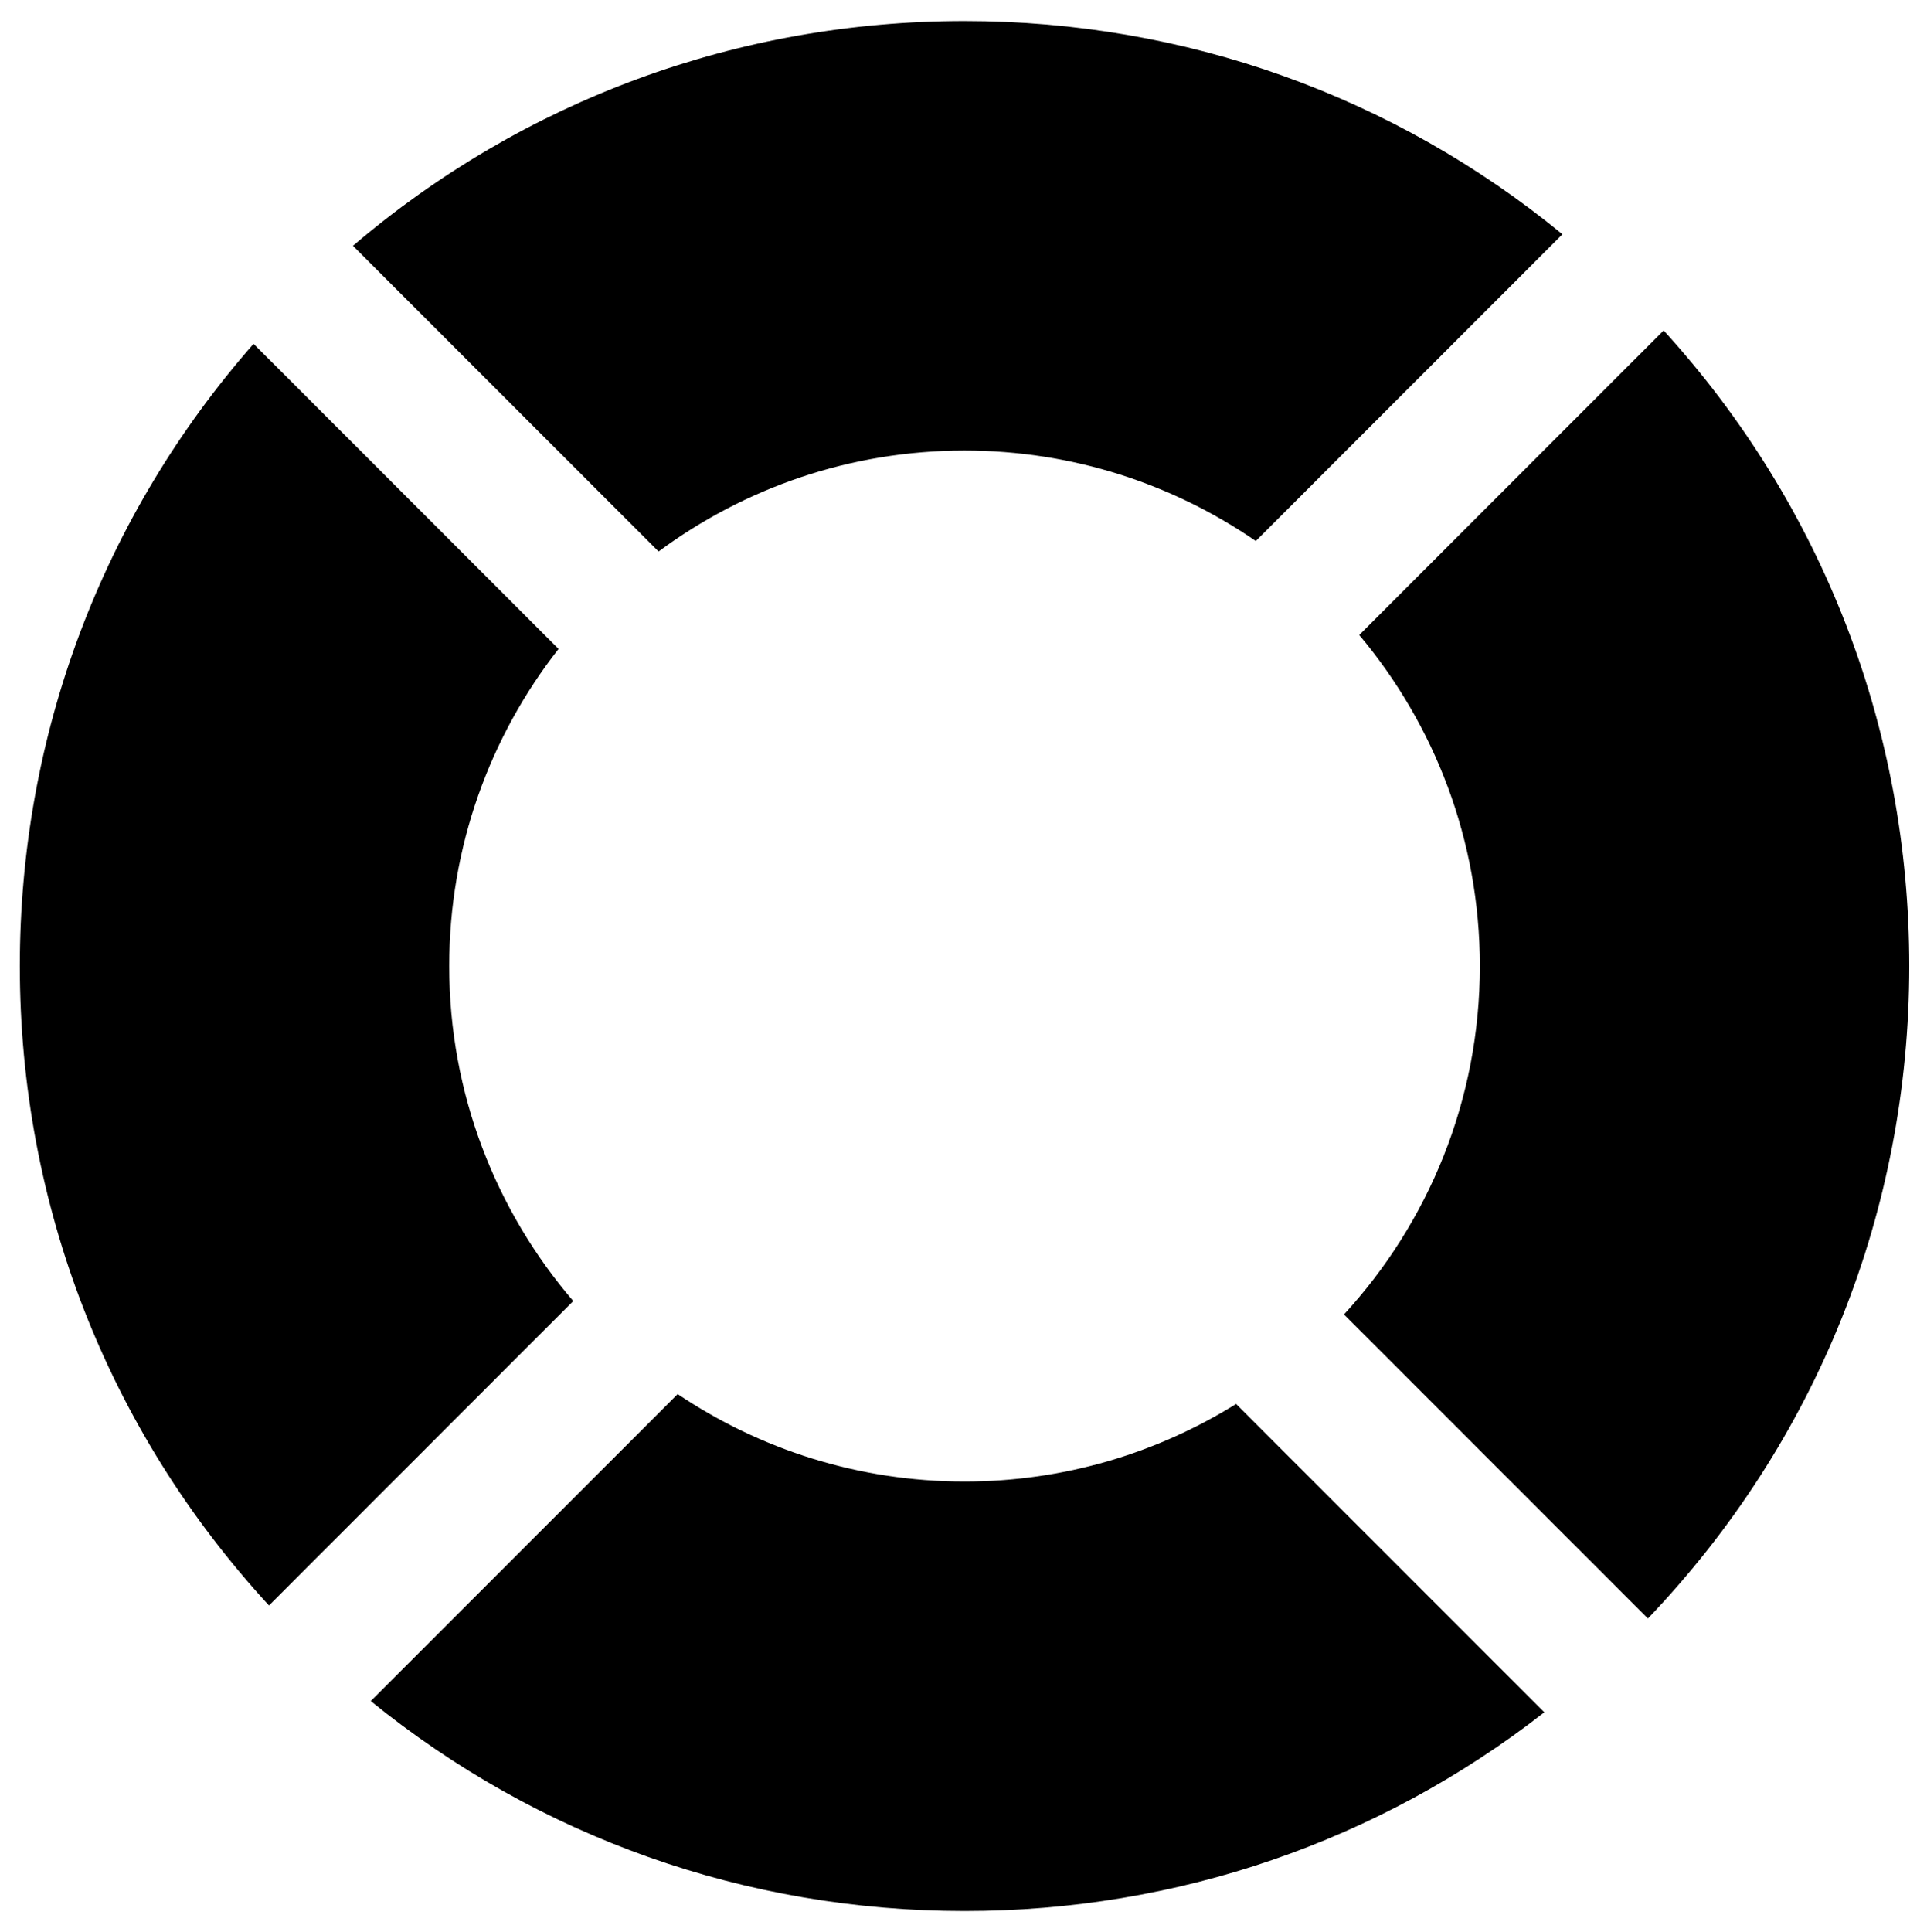 <?xml version="1.0" encoding="UTF-8" standalone="no"?>
<svg width="89px" height="90px" viewBox="0 0 89 90" version="1.1" xmlns="http://www.w3.org/2000/svg" xmlns:xlink="http://www.w3.org/1999/xlink">
    <!-- Generator: Sketch 3.8.3 (29802) - http://www.bohemiancoding.com/sketch -->
    <title>Combined Shape</title>
    <desc>Created with Sketch.</desc>
    <defs></defs>
    <g id="Page-1" stroke="none" stroke-width="1" fill="none" fill-rule="evenodd">
        <path d="M44.944,20.988 C49.976,20.988 54.653,22.545 58.516,25.202 L72.805,10.913 C64.963,4.479 55.223,0.98 44.944,0.98 C34.384,0.98 24.395,4.675 16.445,11.45 L30.687,25.691 C34.677,22.737 39.61,20.988 44.944,20.988 Z M20.932,45.001 C20.932,39.434 22.836,34.305 26.027,30.228 L11.815,16.016 C4.772,24.042 0.924,34.225 0.924,45.001 C0.924,56.139 5.035,66.642 12.534,74.786 L26.712,60.607 C23.111,56.407 20.932,50.955 20.932,45.001 Z M44.944,69.013 C40,69.013 35.401,67.51 31.577,64.94 L17.275,79.24 C25.084,85.576 34.749,89.02 44.944,89.02 C54.856,89.02 64.269,85.765 71.961,79.763 L57.598,65.4 C53.922,67.688 49.585,69.013 44.944,69.013 Z M77.521,15.394 L63.336,29.58 C66.842,33.755 68.957,39.135 68.957,45.001 C68.957,51.253 66.555,56.953 62.625,61.231 L76.787,75.393 C84.647,67.168 88.965,56.415 88.965,45 C88.965,33.945 84.916,23.513 77.521,15.394 Z" id="Combined-Shape" fill="#000000"></path>
    </g>
</svg>
